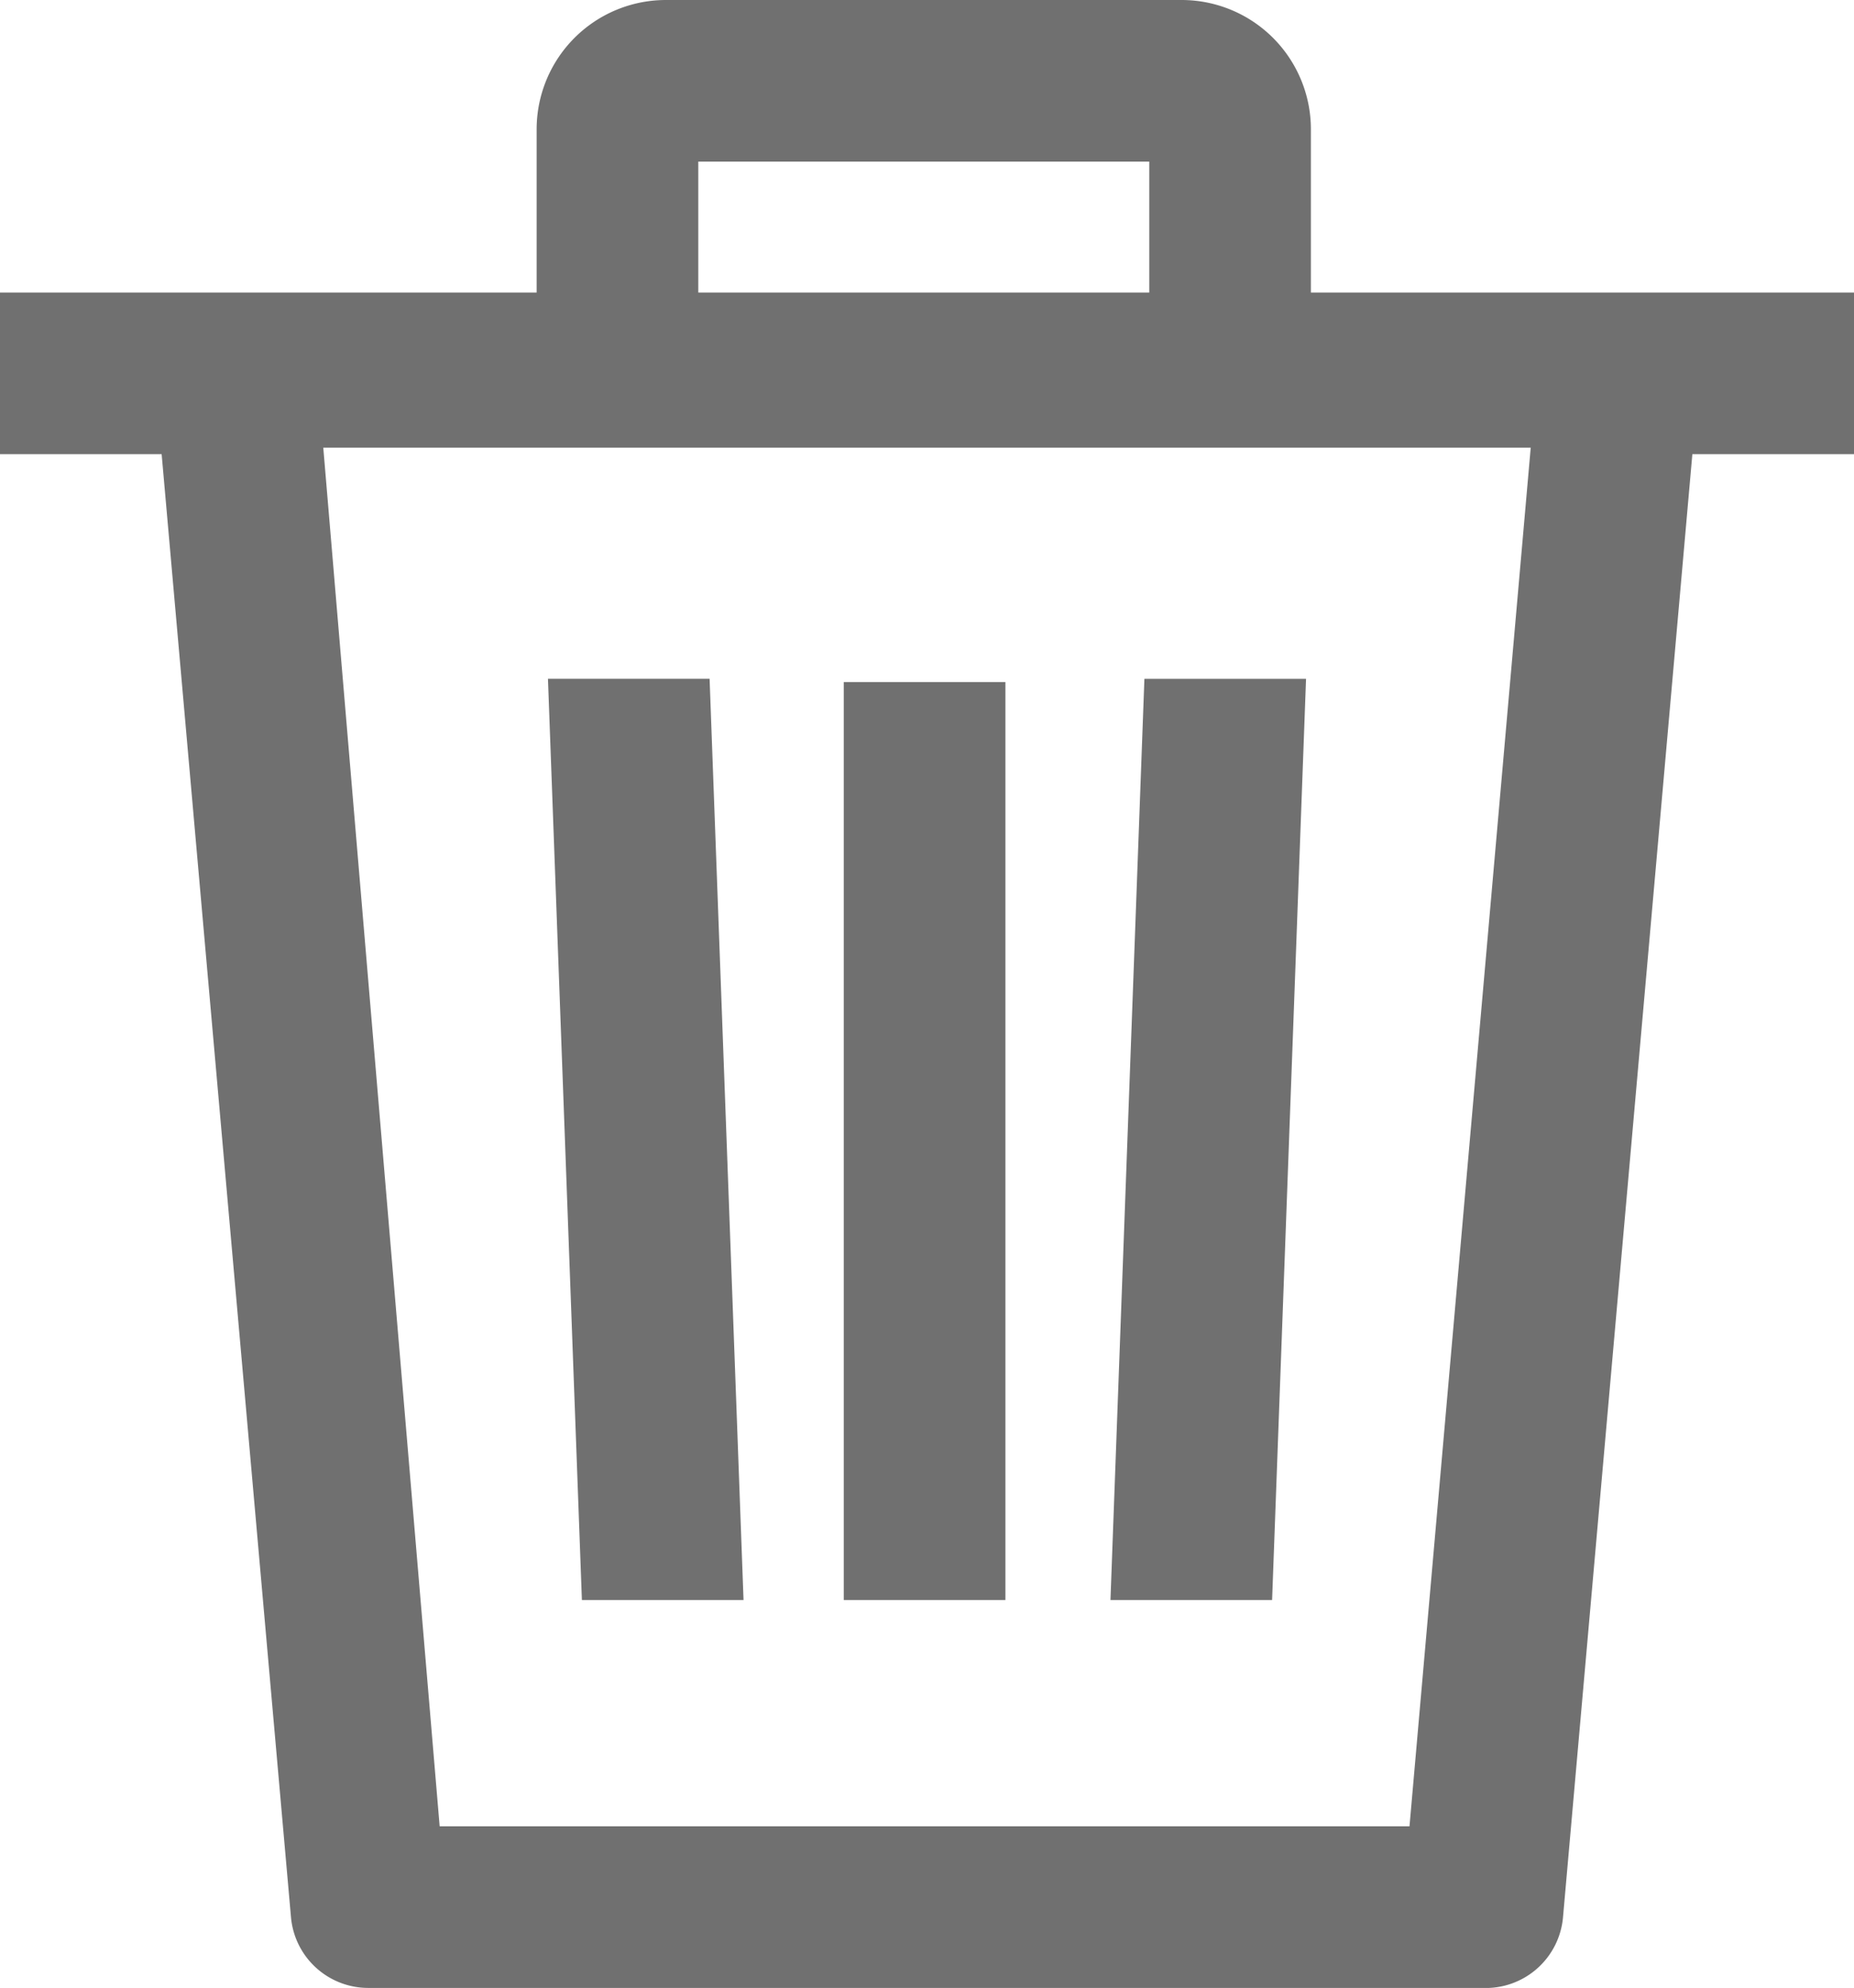 <svg id="Calque_2" data-name="Calque 2" xmlns="http://www.w3.org/2000/svg" width="11.47" height="12.3" viewBox="0 0 11.47 12.3">
  <g id="Calque_1" data-name="Calque 1">
    <path id="Tracé_292" data-name="Tracé 292" d="M9.17,12.3H2.28a.48.48,0,0,1-.48-.44L1,2.81H0v-1H11.47v1h-1l-.8,9.05A.48.48,0,0,1,9.17,12.3Zm-6.45-1h6l.75-8.53H2ZM7.87,9.9h-1l.21-5.7h1ZM3.6,9.9,3.39,4.2h1L4.6,9.9Zm2.62,0h-1V4.22h1Z" transform="translate(0 0)" fill="#707070"/>
    <path id="Tracé_293" data-name="Tracé 293" d="M8.11,2.33h-1V1H4.32V2.33h-1V.8a.8.8,0,0,1,.8-.8H7.31a.8.8,0,0,1,.8.8Z" fill="#707070"/>
  </g>
</svg>
